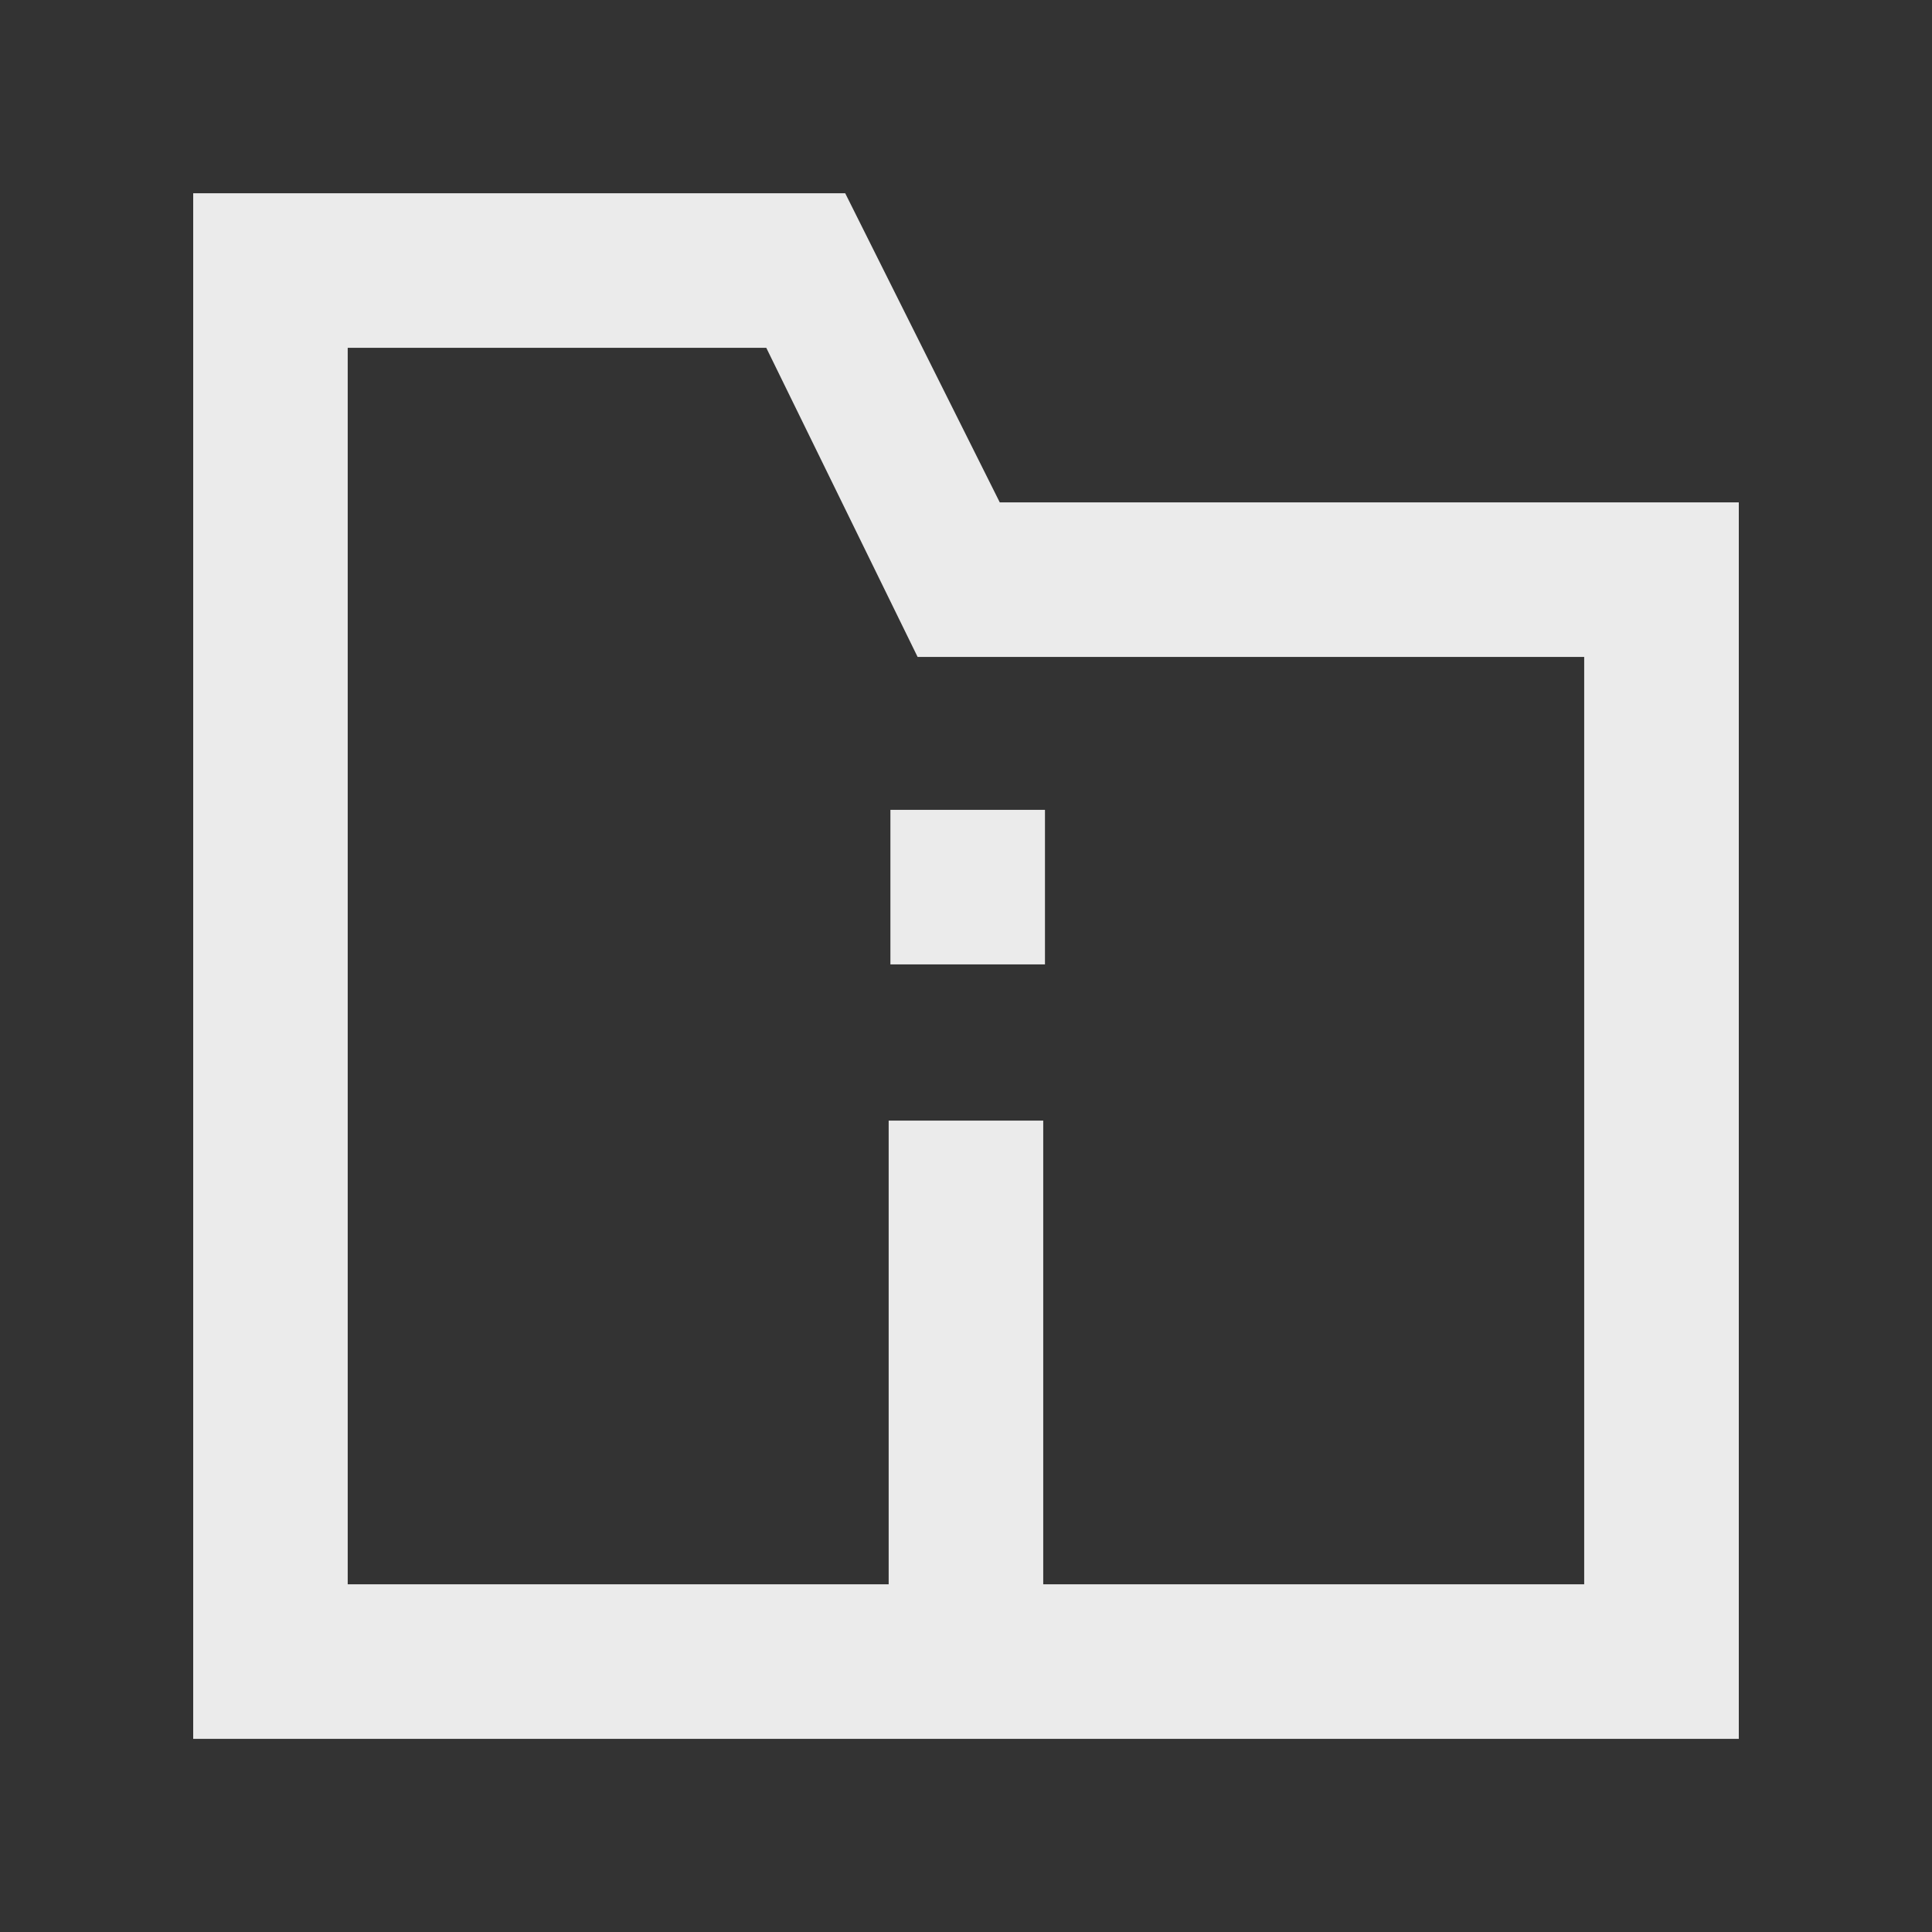 <!-- Generated by IcoMoon.io -->
<svg version="1.1" xmlns="http://www.w3.org/2000/svg" width="40" height="40" viewBox="0 0 40 40">
<rect x="0" y="0" width="40" height="40" fill="#333333" stroke="none"/>
<title>mp-directory_information-2</title>
<path fill="#ebebeb" d="M32.8 13.601h-13.802l-3.133-6.4h-8.666v25.6h11.2v-9.6h3.2v9.6h11.2v-19.2zM36 10.401v25.6h-32v-32h13.499l3.2 6.4h15.301zM18.435 19.967h3.2v-3.2h-3.2v3.2z"></path>
</svg>
